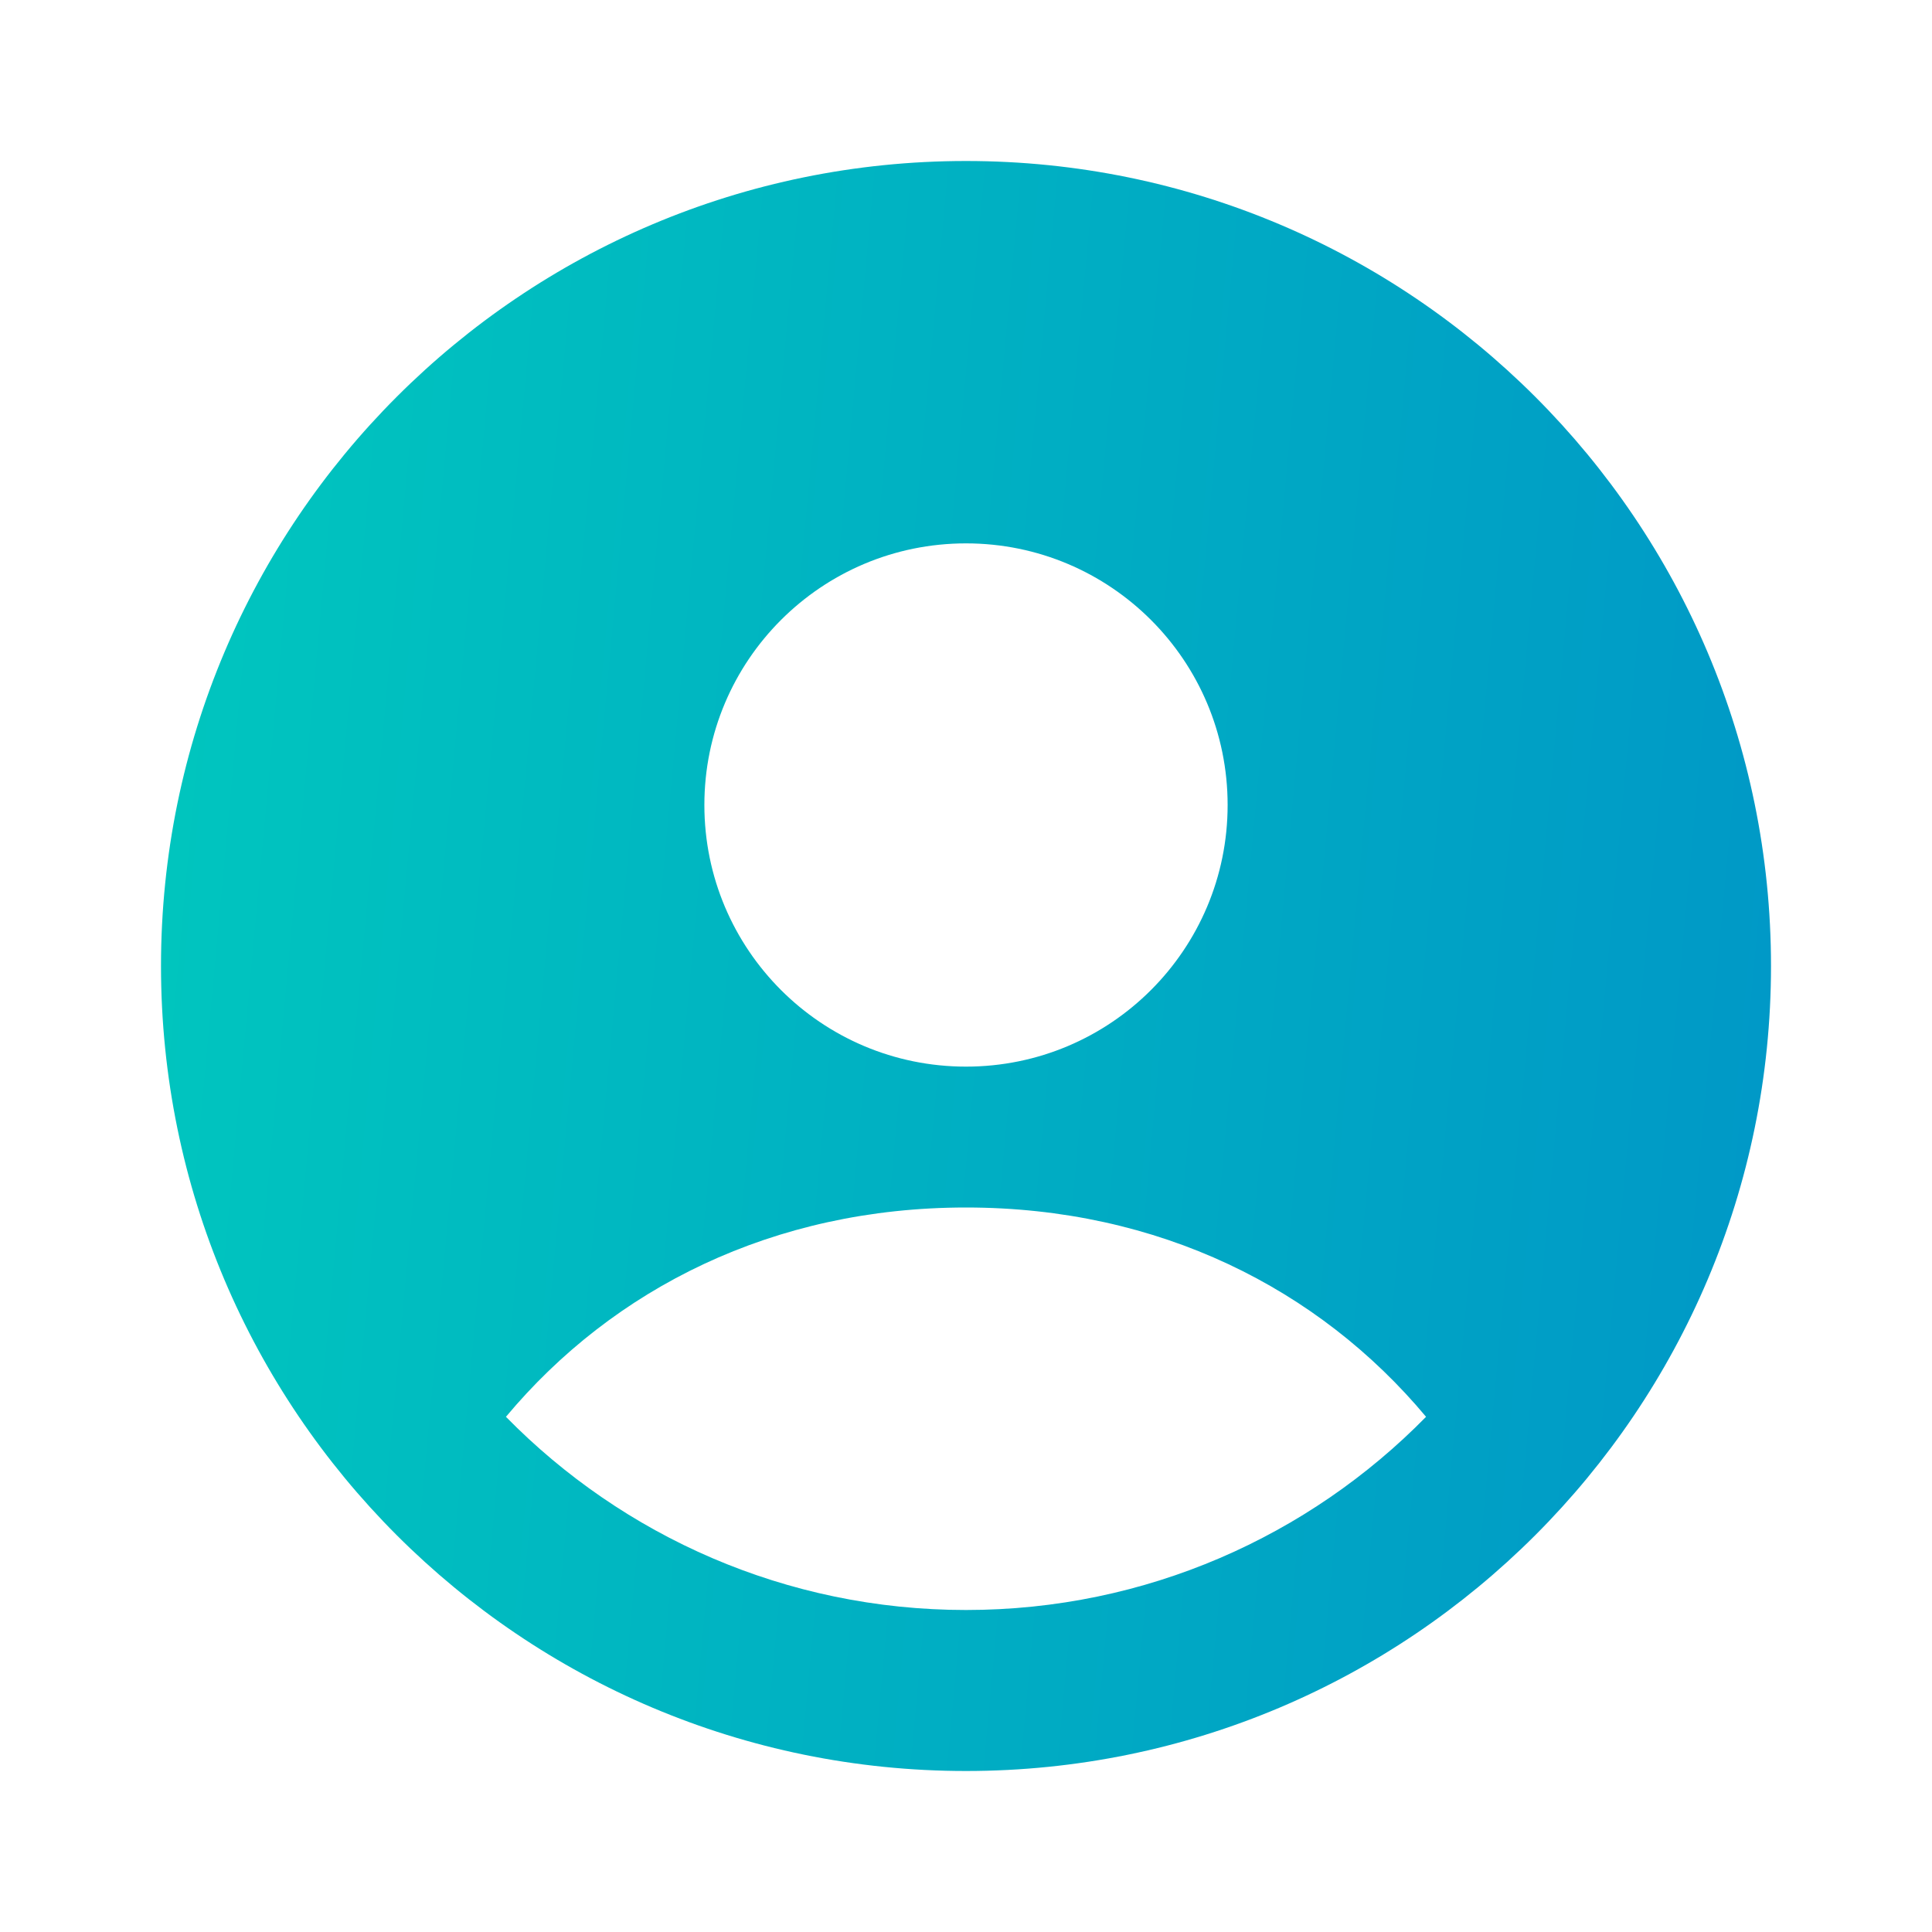 <svg width="24" height="24" viewBox="0 0 24 24" fill="none" xmlns="http://www.w3.org/2000/svg">
<path fill-rule="evenodd" clip-rule="evenodd" d="M12 2C17.523 2 22 6.477 22 12C22 17.523 17.523 22 12 22C6.477 22 2 17.523 2 12C2 6.477 6.477 2 12 2ZM12 15C9.605 15 7.617 16.006 6.285 17.6C7.738 19.081 9.762 20 12 20C14.238 20 16.262 19.081 17.715 17.6C16.383 16.006 14.395 15 12 15ZM12 6.75C10.204 6.75 8.75 8.205 8.75 10C8.75 11.795 10.204 13.25 12 13.25C13.796 13.25 15.25 11.795 15.25 10C15.25 8.205 13.796 6.75 12 6.75Z" fill="url(#paint0_linear_2332_1399)"/>
<defs>
<linearGradient id="paint0_linear_2332_1399" x1="2" y1="2" x2="23.663" y2="4.001" gradientUnits="userSpaceOnUse">
<stop stop-color="#00C7BE"/>
<stop offset="1" stop-color="#0097C7"/>
</linearGradient>
</defs>
</svg>
